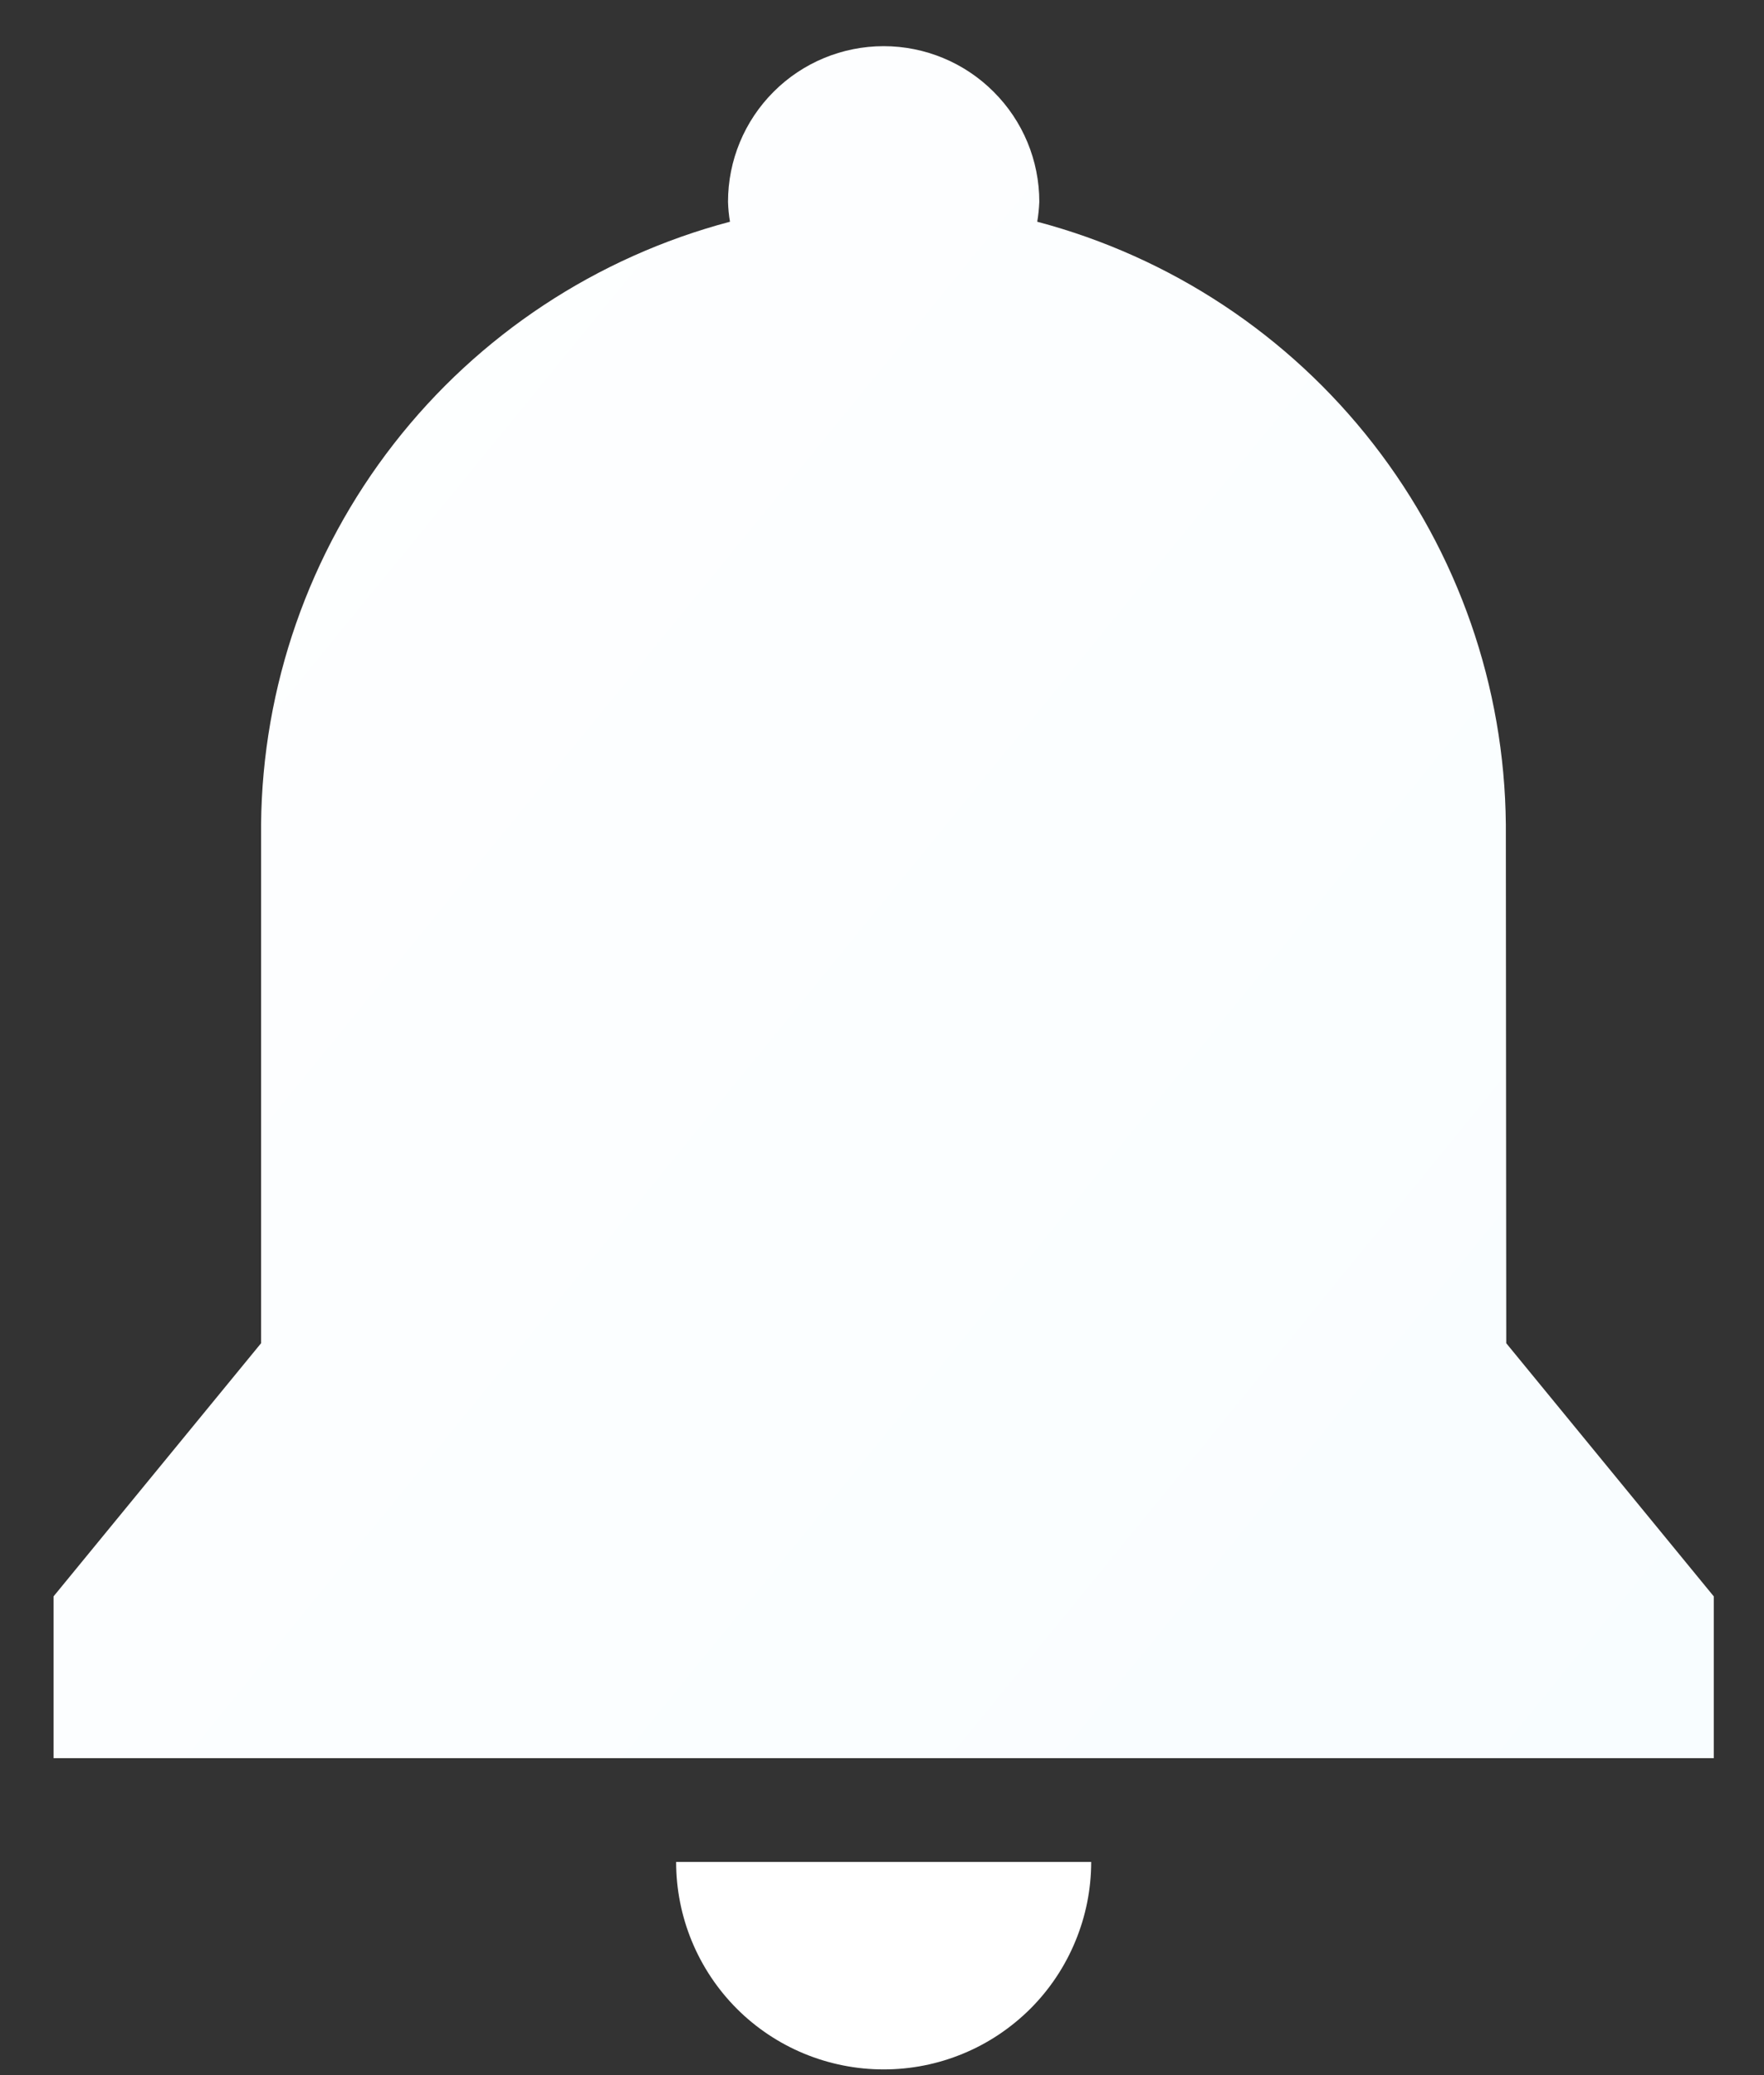 <svg width="17" height="20" viewBox="0 0 17 20" fill="none" xmlns="http://www.w3.org/2000/svg">
<rect x="0" y="0" width="17" height="20" fill="#333333" stroke="none"/>
<path d="M14.516 12.946L14.512 7.945C14.5 6.616 14.051 5.328 13.235 4.279C12.419 3.229 11.281 2.477 9.996 2.137C10.007 2.074 10.013 2.01 10.016 1.945C10.016 1.547 9.858 1.166 9.576 0.885C9.295 0.603 8.913 0.445 8.516 0.445C8.118 0.445 7.736 0.603 7.455 0.885C7.174 1.166 7.016 1.547 7.016 1.945C7.018 2.01 7.024 2.074 7.035 2.137C5.75 2.477 4.611 3.229 3.795 4.278C2.978 5.328 2.529 6.616 2.516 7.945V12.946L0.516 15.386V16.945H16.516V15.386L14.516 12.946Z" fill="url(#paint0_linear)"/>
<path d="M8.516 19.945C8.778 19.945 9.038 19.894 9.281 19.793C9.524 19.693 9.744 19.545 9.93 19.36C10.116 19.174 10.263 18.953 10.363 18.711C10.464 18.468 10.516 18.208 10.516 17.945H6.516C6.516 18.476 6.726 18.984 7.101 19.36C7.476 19.735 7.985 19.945 8.516 19.945Z" fill="white"/>
<defs>
<linearGradient id="paint0_linear" x1="0.509" y1="0.445" x2="18.203" y2="14.867" gradientUnits="userSpaceOnUse">
<stop stop-color="white"/>
<stop offset="1" stop-color="#F8FDFF"/>
</linearGradient>
</defs>
</svg>
